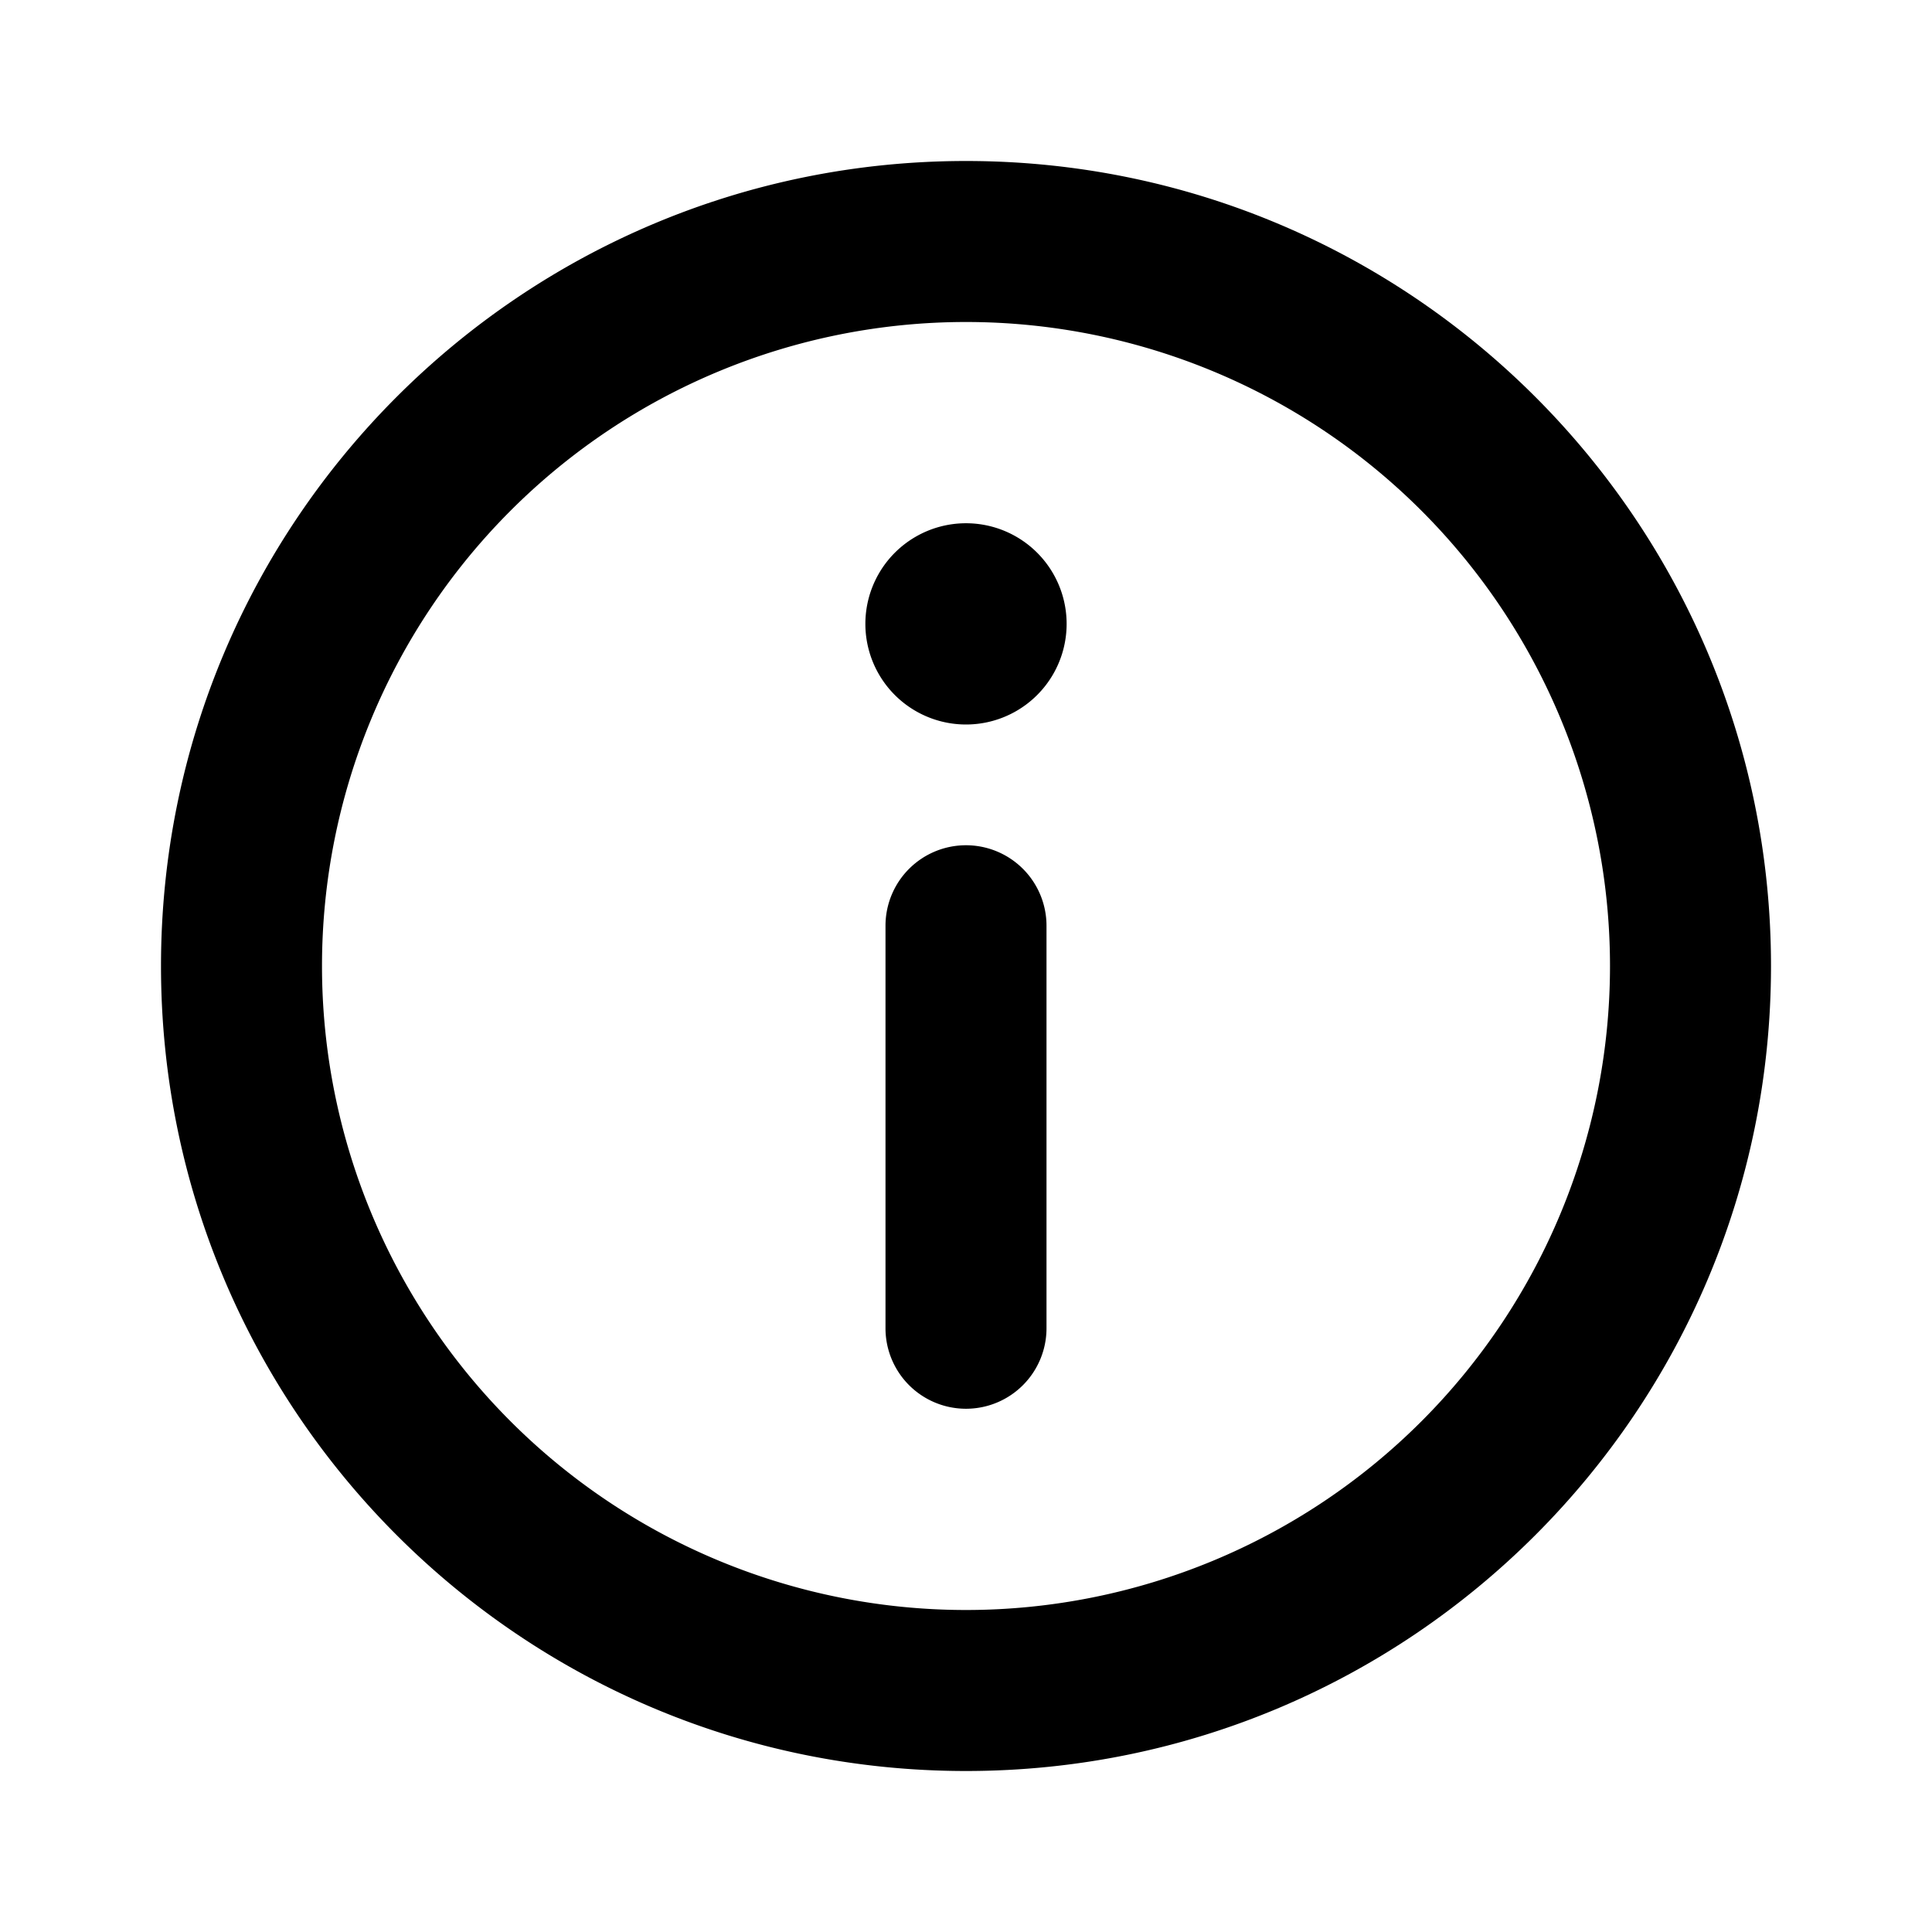 <svg focusable="false" xmlns="http://www.w3.org/2000/svg" width="24" height="24" viewBox="0 0 24 24"><title>Icons / Utility / info</title><g fill="none" fill-rule="evenodd"><path d="M0 0h24v24H0z"/><path fill="currentColor" fill-rule="nonzero" d="M12 2c5.523 0 10 4.477 10 10s-4.477 10-10 10S2 17.523 2 12 6.477 2 12 2zm0 2a8 8 0 1 0 0 16 8 8 0 0 0 0-16zm0 6.5a1 1 0 0 1 1 1v5a1 1 0 0 1-2 0v-5a1 1 0 0 1 1-1zm0-4A1.25 1.25 0 1 1 12 9a1.25 1.25 0 0 1 0-2.5z"/></g></svg>
